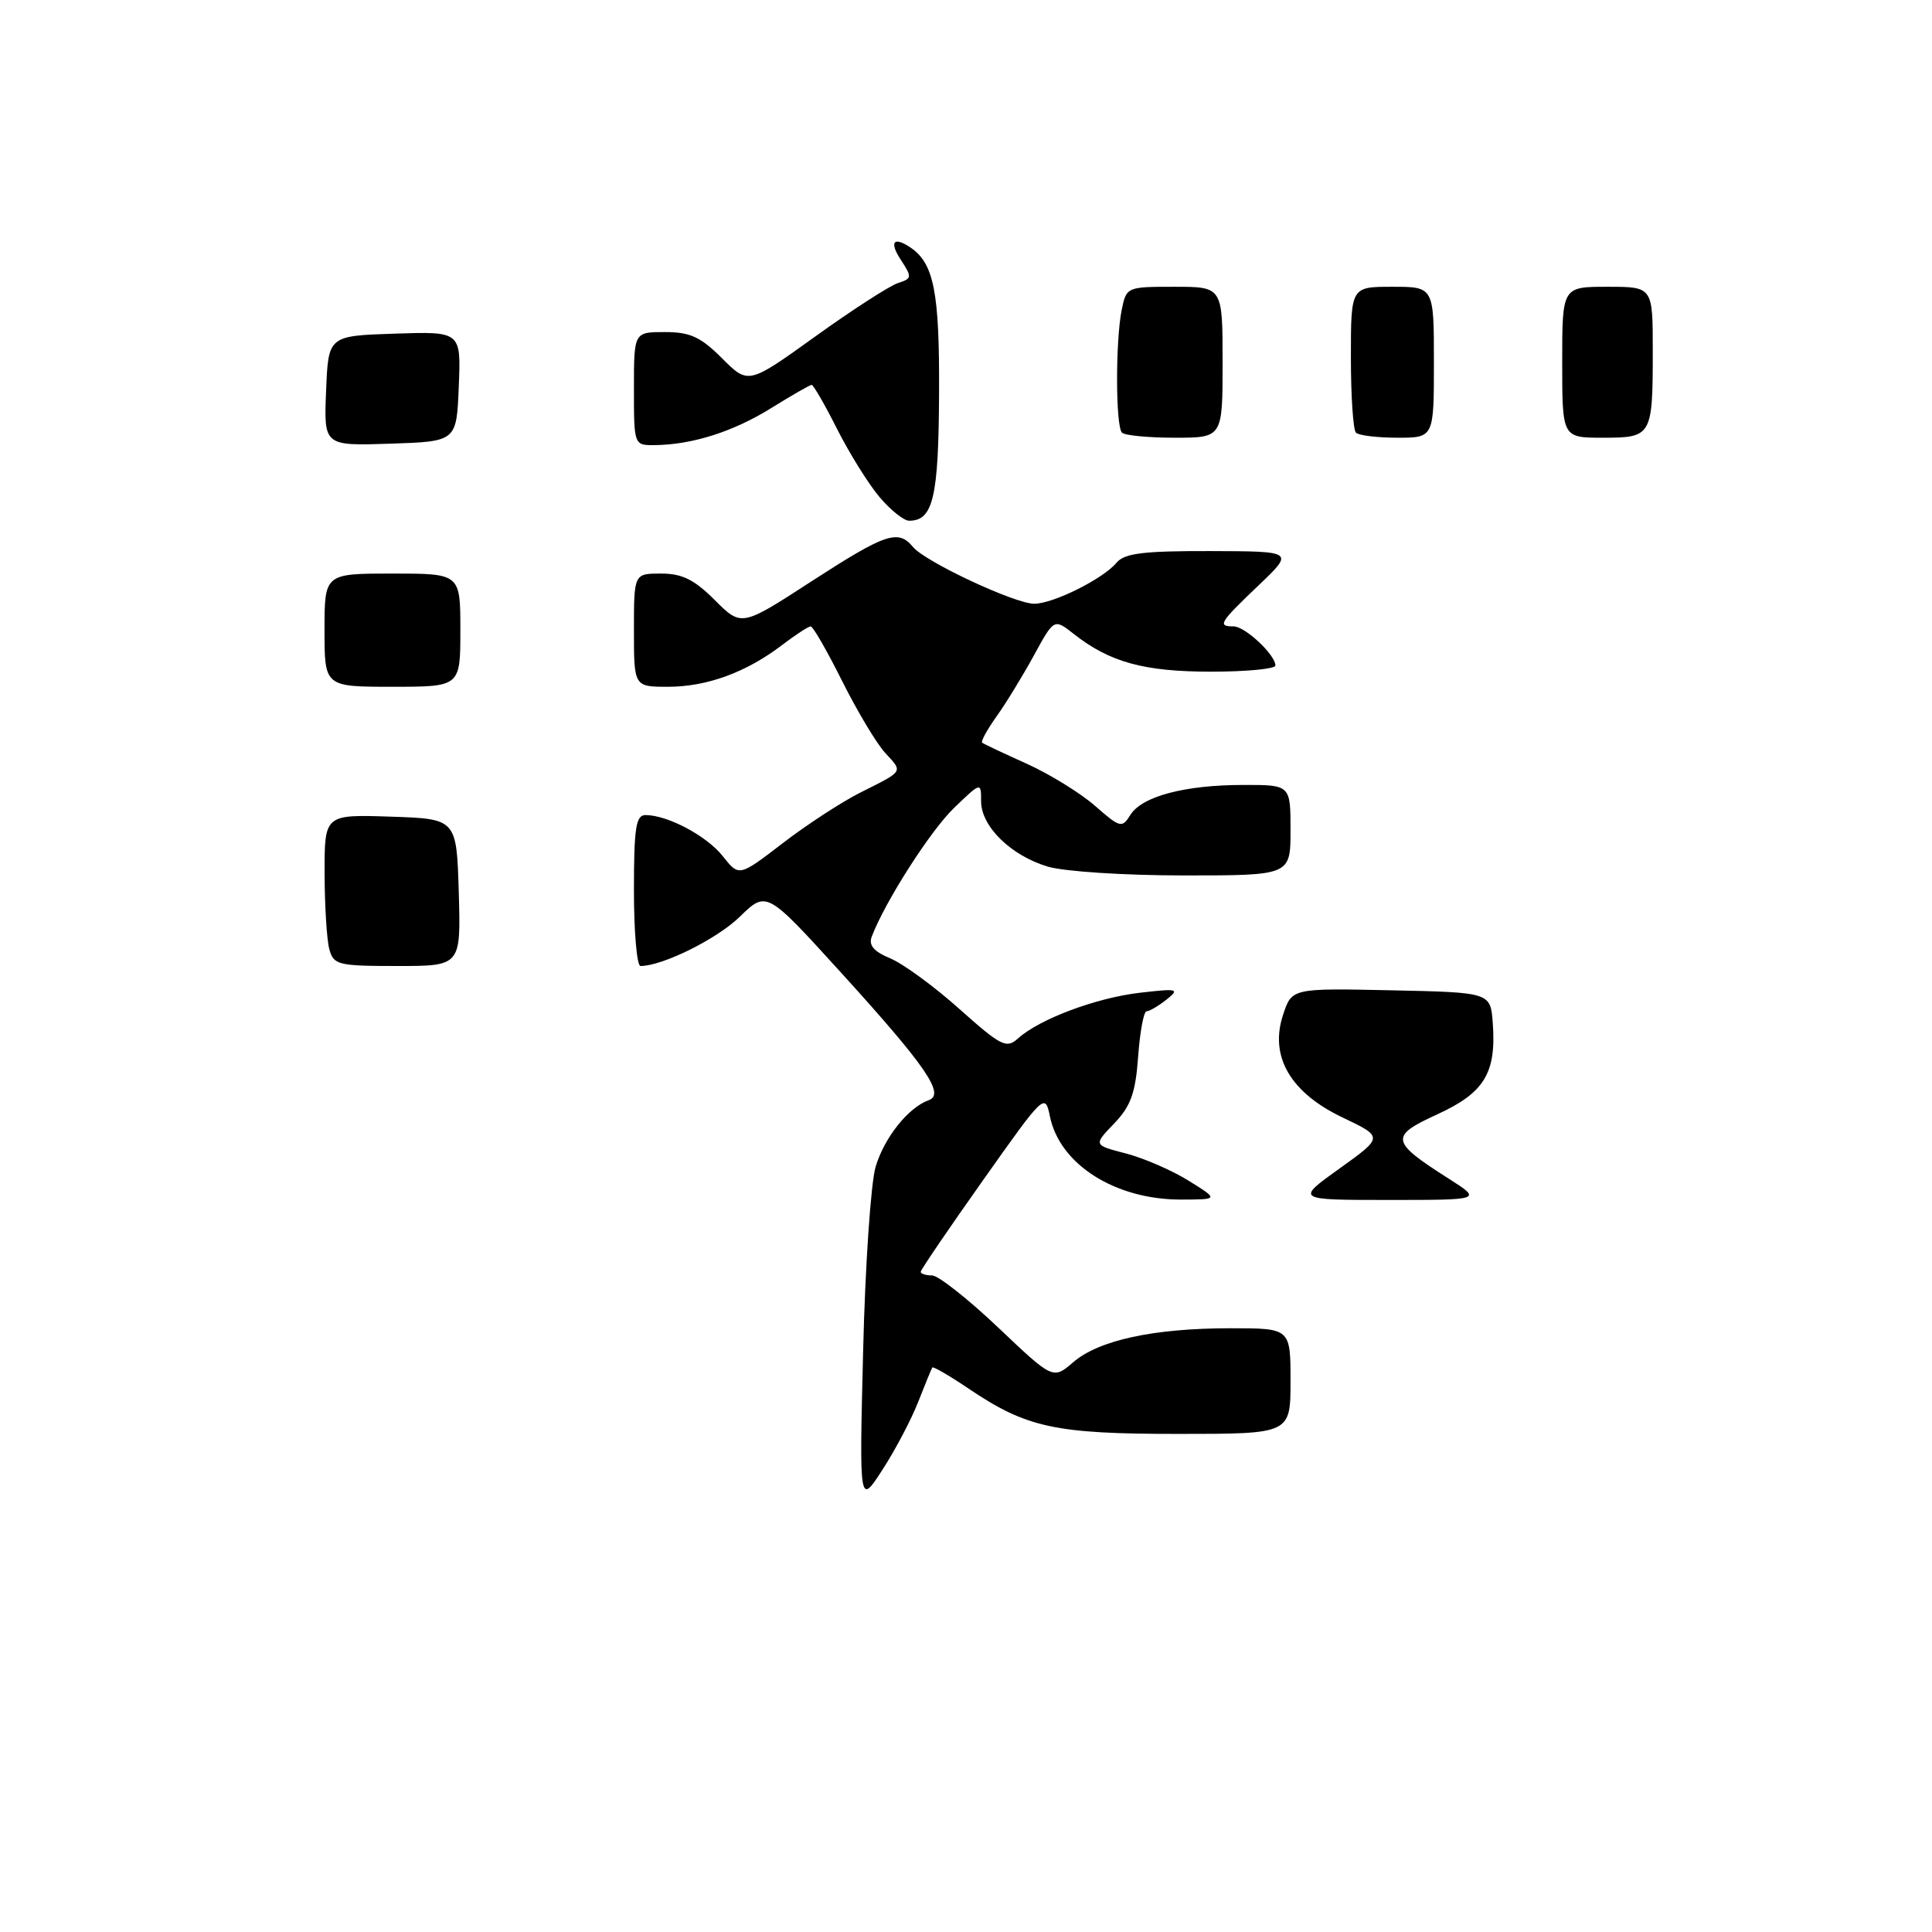 <?xml version="1.0" encoding="UTF-8" standalone="no"?>
<!DOCTYPE svg PUBLIC "-//W3C//DTD SVG 1.1//EN" "http://www.w3.org/Graphics/SVG/1.1/DTD/svg11.dtd" >
<svg xmlns="http://www.w3.org/2000/svg" xmlns:xlink="http://www.w3.org/1999/xlink" version="1.1" viewBox="0 0 256 256">
 <g >
 <path fill="currentColor"
d=" M 114.37 179.00 C 114.64 167.72 115.39 156.76 116.02 154.62 C 117.17 150.74 120.35 146.75 123.06 145.78 C 125.27 145.00 122.72 141.29 111.39 128.82 C 101.57 118.02 101.57 118.02 98.03 121.47 C 95.02 124.41 87.79 128.00 84.87 128.00 C 84.39 128.00 84.00 123.50 84.00 118.00 C 84.00 109.68 84.26 108.00 85.53 108.00 C 88.47 108.00 93.68 110.78 95.79 113.47 C 97.93 116.17 97.93 116.17 103.71 111.73 C 106.90 109.28 111.53 106.26 114.00 105.02 C 119.83 102.09 119.67 102.35 117.28 99.75 C 116.14 98.51 113.59 94.24 111.59 90.25 C 109.60 86.26 107.73 83.00 107.42 83.00 C 107.12 83.00 105.41 84.11 103.63 85.47 C 98.89 89.09 93.67 91.00 88.53 91.00 C 84.00 91.00 84.00 91.00 84.00 83.50 C 84.00 76.00 84.00 76.00 87.60 76.00 C 90.39 76.00 92.00 76.80 94.72 79.52 C 98.25 83.05 98.25 83.05 107.54 77.02 C 117.37 70.66 119.01 70.10 120.98 72.48 C 122.61 74.45 134.47 80.00 137.04 80.00 C 139.55 80.00 146.17 76.70 147.94 74.57 C 148.99 73.31 151.45 73.00 160.37 73.02 C 171.50 73.05 171.50 73.05 166.75 77.58 C 161.57 82.52 161.28 83.00 163.46 83.00 C 164.98 83.00 169.00 86.77 169.00 88.19 C 169.00 88.63 165.16 89.00 160.47 89.00 C 151.59 89.00 147.04 87.75 142.28 84.00 C 139.67 81.95 139.67 81.95 136.99 86.86 C 135.51 89.56 133.29 93.20 132.04 94.94 C 130.80 96.69 129.94 98.25 130.14 98.41 C 130.34 98.57 133.00 99.83 136.05 101.20 C 139.10 102.58 143.17 105.09 145.10 106.78 C 148.43 109.70 148.67 109.76 149.78 107.98 C 151.31 105.52 157.00 104.01 164.75 104.01 C 171.00 104.00 171.00 104.00 171.00 110.00 C 171.00 116.00 171.00 116.00 156.87 116.00 C 148.98 116.00 141.01 115.48 138.83 114.83 C 133.94 113.36 130.00 109.50 130.00 106.17 C 130.00 103.61 130.00 103.61 126.42 107.05 C 123.28 110.08 117.27 119.47 115.51 124.11 C 115.07 125.25 115.78 126.08 117.97 126.99 C 119.65 127.69 123.78 130.70 127.12 133.69 C 132.66 138.63 133.36 138.98 134.89 137.60 C 137.72 135.04 145.20 132.23 151.00 131.55 C 156.08 130.96 156.35 131.03 154.56 132.46 C 153.49 133.30 152.31 134.00 151.93 134.00 C 151.55 134.00 151.05 136.70 150.81 140.00 C 150.46 144.84 149.84 146.56 147.63 148.87 C 144.88 151.73 144.88 151.73 149.19 152.84 C 151.56 153.46 155.30 155.08 157.50 156.45 C 161.50 158.94 161.50 158.94 156.50 158.95 C 147.77 158.96 140.42 154.30 139.12 147.93 C 138.48 144.81 138.37 144.91 130.24 156.41 C 125.71 162.81 122.00 168.26 122.00 168.52 C 122.00 168.79 122.67 169.00 123.50 169.00 C 124.32 169.00 128.26 172.11 132.26 175.90 C 139.53 182.80 139.53 182.80 142.21 180.50 C 145.61 177.57 152.90 176.00 163.05 176.00 C 171.00 176.00 171.00 176.00 171.00 183.00 C 171.00 190.00 171.00 190.00 156.13 190.00 C 139.76 190.00 136.04 189.19 128.30 183.97 C 125.80 182.28 123.66 181.04 123.54 181.20 C 123.42 181.37 122.59 183.40 121.68 185.72 C 120.78 188.04 118.65 192.09 116.95 194.72 C 113.86 199.50 113.86 199.50 114.37 179.00 Z  M 177.50 154.83 C 183.32 150.66 183.32 150.66 177.91 148.08 C 170.98 144.78 168.19 139.98 170.01 134.48 C 171.17 130.94 171.17 130.94 184.34 131.22 C 197.50 131.50 197.50 131.50 197.80 135.56 C 198.28 142.18 196.70 144.79 190.46 147.65 C 184.10 150.56 184.22 151.25 191.95 156.17 C 196.39 159.00 196.39 159.00 184.03 159.00 C 171.67 159.00 171.67 159.00 177.50 154.83 Z  M 43.63 125.75 C 43.30 124.51 43.02 119.99 43.01 115.71 C 43.00 107.92 43.00 107.92 51.75 108.21 C 60.50 108.50 60.50 108.50 60.79 118.25 C 61.07 128.00 61.07 128.00 52.65 128.00 C 44.77 128.00 44.20 127.86 43.63 125.75 Z  M 43.00 83.50 C 43.00 76.00 43.00 76.00 52.00 76.00 C 61.00 76.00 61.00 76.00 61.00 83.50 C 61.00 91.00 61.00 91.00 52.00 91.00 C 43.00 91.00 43.00 91.00 43.00 83.50 Z  M 116.53 65.85 C 115.07 64.12 112.55 60.07 110.92 56.85 C 109.30 53.63 107.78 51.00 107.55 51.00 C 107.32 51.00 104.90 52.39 102.18 54.08 C 97.14 57.21 91.71 58.93 86.75 58.98 C 84.00 59.00 84.00 59.00 84.00 51.50 C 84.00 44.00 84.00 44.00 88.10 44.00 C 91.45 44.00 92.84 44.64 95.68 47.48 C 99.16 50.96 99.16 50.96 108.09 44.54 C 113.00 41.01 117.91 37.85 119.00 37.50 C 120.84 36.91 120.87 36.73 119.37 34.44 C 117.81 32.06 118.38 31.29 120.60 32.77 C 123.75 34.87 124.50 38.65 124.43 52.17 C 124.37 65.92 123.64 69.00 120.47 69.00 C 119.76 69.00 117.99 67.58 116.53 65.85 Z  M 43.21 51.79 C 43.50 44.50 43.50 44.50 52.29 44.21 C 61.09 43.92 61.09 43.92 60.79 51.21 C 60.50 58.50 60.50 58.50 51.71 58.79 C 42.91 59.08 42.91 59.08 43.21 51.79 Z  M 148.67 57.33 C 147.82 56.49 147.80 45.27 148.62 41.12 C 149.25 38.02 149.28 38.00 155.62 38.00 C 162.00 38.00 162.00 38.00 162.00 48.00 C 162.00 58.00 162.00 58.00 155.67 58.00 C 152.18 58.00 149.03 57.70 148.67 57.33 Z  M 179.67 57.33 C 179.30 56.97 179.00 52.47 179.00 47.33 C 179.00 38.00 179.00 38.00 184.50 38.00 C 190.00 38.00 190.00 38.00 190.00 48.00 C 190.00 58.00 190.00 58.00 185.17 58.00 C 182.51 58.00 180.03 57.70 179.67 57.33 Z  M 207.00 48.00 C 207.00 38.00 207.00 38.00 213.00 38.00 C 219.00 38.00 219.00 38.00 219.00 46.42 C 219.00 57.81 218.89 58.00 212.39 58.00 C 207.00 58.00 207.00 58.00 207.00 48.00 Z "/>
</g>
</svg>